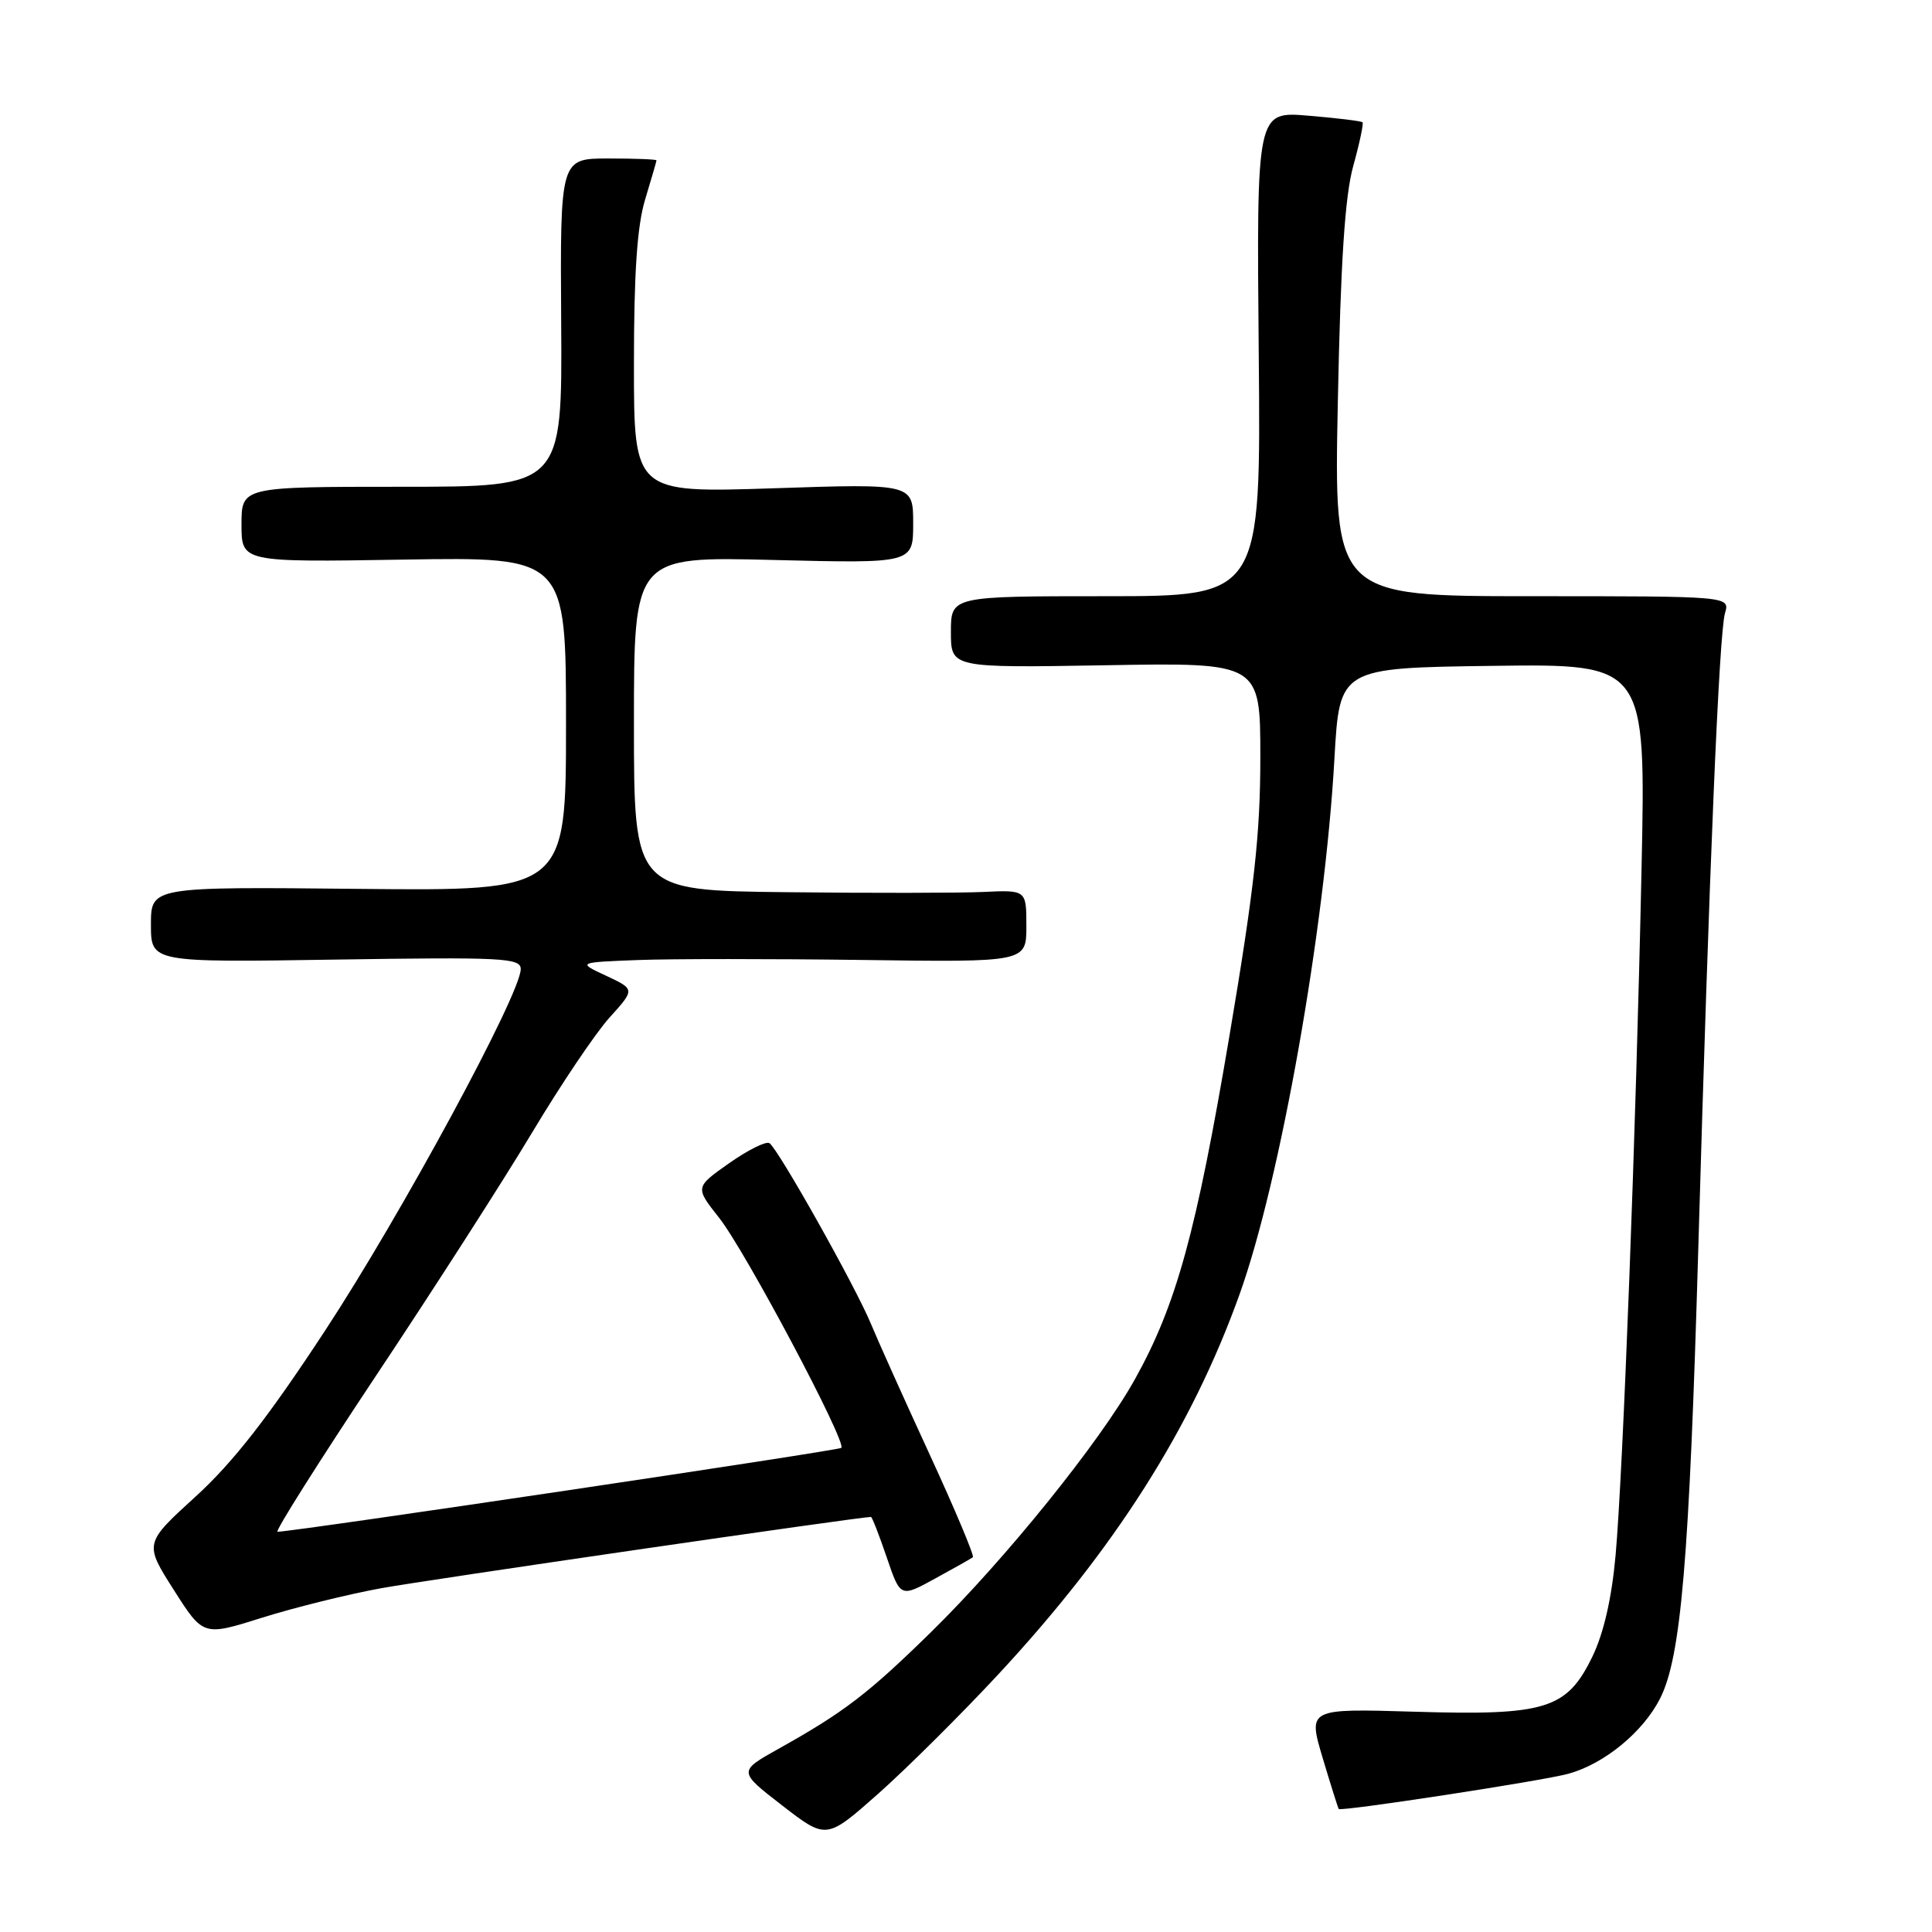 <?xml version="1.0" encoding="UTF-8" standalone="no"?>
<!DOCTYPE svg PUBLIC "-//W3C//DTD SVG 1.1//EN" "http://www.w3.org/Graphics/SVG/1.1/DTD/svg11.dtd" >
<svg xmlns="http://www.w3.org/2000/svg" xmlns:xlink="http://www.w3.org/1999/xlink" version="1.1" viewBox="0 0 256 256">
 <g >
 <path fill="currentColor"
d=" M 132.29 221.85 C 147.75 205.21 157.92 189.17 164.25 171.50 C 169.65 156.44 175.55 123.11 176.82 100.50 C 177.50 88.50 177.50 88.50 197.80 88.23 C 218.09 87.96 218.09 87.96 217.51 115.23 C 216.78 149.82 215.07 194.93 214.07 206.13 C 213.56 211.77 212.50 216.40 211.01 219.49 C 207.62 226.48 204.86 227.34 187.41 226.81 C 173.31 226.39 173.31 226.39 175.26 232.94 C 176.34 236.55 177.30 239.59 177.39 239.70 C 177.71 240.06 204.44 235.97 207.83 235.03 C 212.56 233.73 217.70 229.52 219.96 225.08 C 222.75 219.61 223.84 206.73 225.03 165.50 C 226.47 115.35 227.79 83.90 228.57 81.25 C 229.23 79.00 229.23 79.00 202.99 79.00 C 176.75 79.00 176.75 79.00 177.27 53.25 C 177.64 34.63 178.21 25.98 179.31 22.00 C 180.15 18.98 180.70 16.37 180.54 16.20 C 180.37 16.04 177.15 15.64 173.37 15.33 C 166.50 14.75 166.50 14.75 166.79 46.88 C 167.08 79.00 167.08 79.00 146.54 79.00 C 126.00 79.00 126.00 79.00 126.00 83.75 C 126.00 88.50 126.00 88.50 146.50 88.15 C 167.00 87.79 167.00 87.79 167.00 100.39 C 167.00 110.51 166.20 117.75 162.91 137.24 C 158.51 163.32 155.87 172.91 150.37 182.78 C 145.75 191.07 133.22 206.60 123.37 216.26 C 115.02 224.44 111.83 226.88 103.15 231.73 C 97.81 234.72 97.81 234.72 103.65 239.24 C 109.50 243.76 109.50 243.76 116.40 237.65 C 120.19 234.28 127.34 227.18 132.29 221.85 Z  M 50.50 210.45 C 56.53 209.35 113.89 201.00 115.41 201.00 C 115.55 201.00 116.49 203.40 117.49 206.34 C 119.31 211.69 119.31 211.69 123.90 209.17 C 126.43 207.79 128.68 206.52 128.91 206.34 C 129.13 206.17 126.56 200.05 123.20 192.76 C 119.84 185.47 116.35 177.70 115.44 175.50 C 113.41 170.55 103.08 152.17 101.95 151.47 C 101.49 151.19 99.09 152.39 96.60 154.14 C 92.09 157.32 92.09 157.32 95.29 161.37 C 98.72 165.69 112.22 191.11 111.48 191.85 C 111.13 192.21 39.44 202.88 36.77 202.97 C 36.37 202.99 42.26 193.66 49.85 182.25 C 57.45 170.84 66.75 156.35 70.52 150.05 C 74.29 143.75 78.90 136.90 80.76 134.84 C 84.15 131.09 84.15 131.09 80.33 129.30 C 76.50 127.52 76.50 127.52 84.50 127.21 C 88.90 127.04 102.29 127.04 114.25 127.20 C 136.00 127.50 136.00 127.50 136.00 122.71 C 136.00 117.92 136.00 117.92 130.25 118.19 C 127.09 118.33 115.39 118.35 104.25 118.22 C 84.00 118.00 84.00 118.00 84.00 95.87 C 84.00 73.73 84.00 73.73 102.50 74.20 C 121.00 74.66 121.00 74.66 121.00 69.37 C 121.00 64.08 121.00 64.08 102.50 64.70 C 84.00 65.31 84.00 65.31 84.00 48.32 C 84.00 36.13 84.42 29.93 85.49 26.41 C 86.31 23.71 86.98 21.39 86.99 21.25 C 87.00 21.11 84.13 21.00 80.61 21.00 C 74.22 21.00 74.22 21.00 74.36 42.75 C 74.50 64.50 74.50 64.50 53.25 64.50 C 32.00 64.50 32.00 64.50 32.00 69.50 C 32.00 74.50 32.00 74.50 53.50 74.15 C 75.00 73.80 75.00 73.80 75.00 95.93 C 75.00 118.06 75.00 118.06 47.50 117.78 C 20.00 117.50 20.00 117.50 20.00 122.51 C 20.00 127.53 20.00 127.53 44.50 127.15 C 66.67 126.81 69.00 126.93 69.00 128.41 C 69.00 131.68 53.20 160.89 43.09 176.29 C 35.55 187.79 30.88 193.78 25.92 198.30 C 19.11 204.51 19.11 204.51 23.02 210.66 C 26.93 216.81 26.93 216.81 34.71 214.36 C 39.00 213.01 46.10 211.25 50.50 210.45 Z "/>
</g>
</svg>